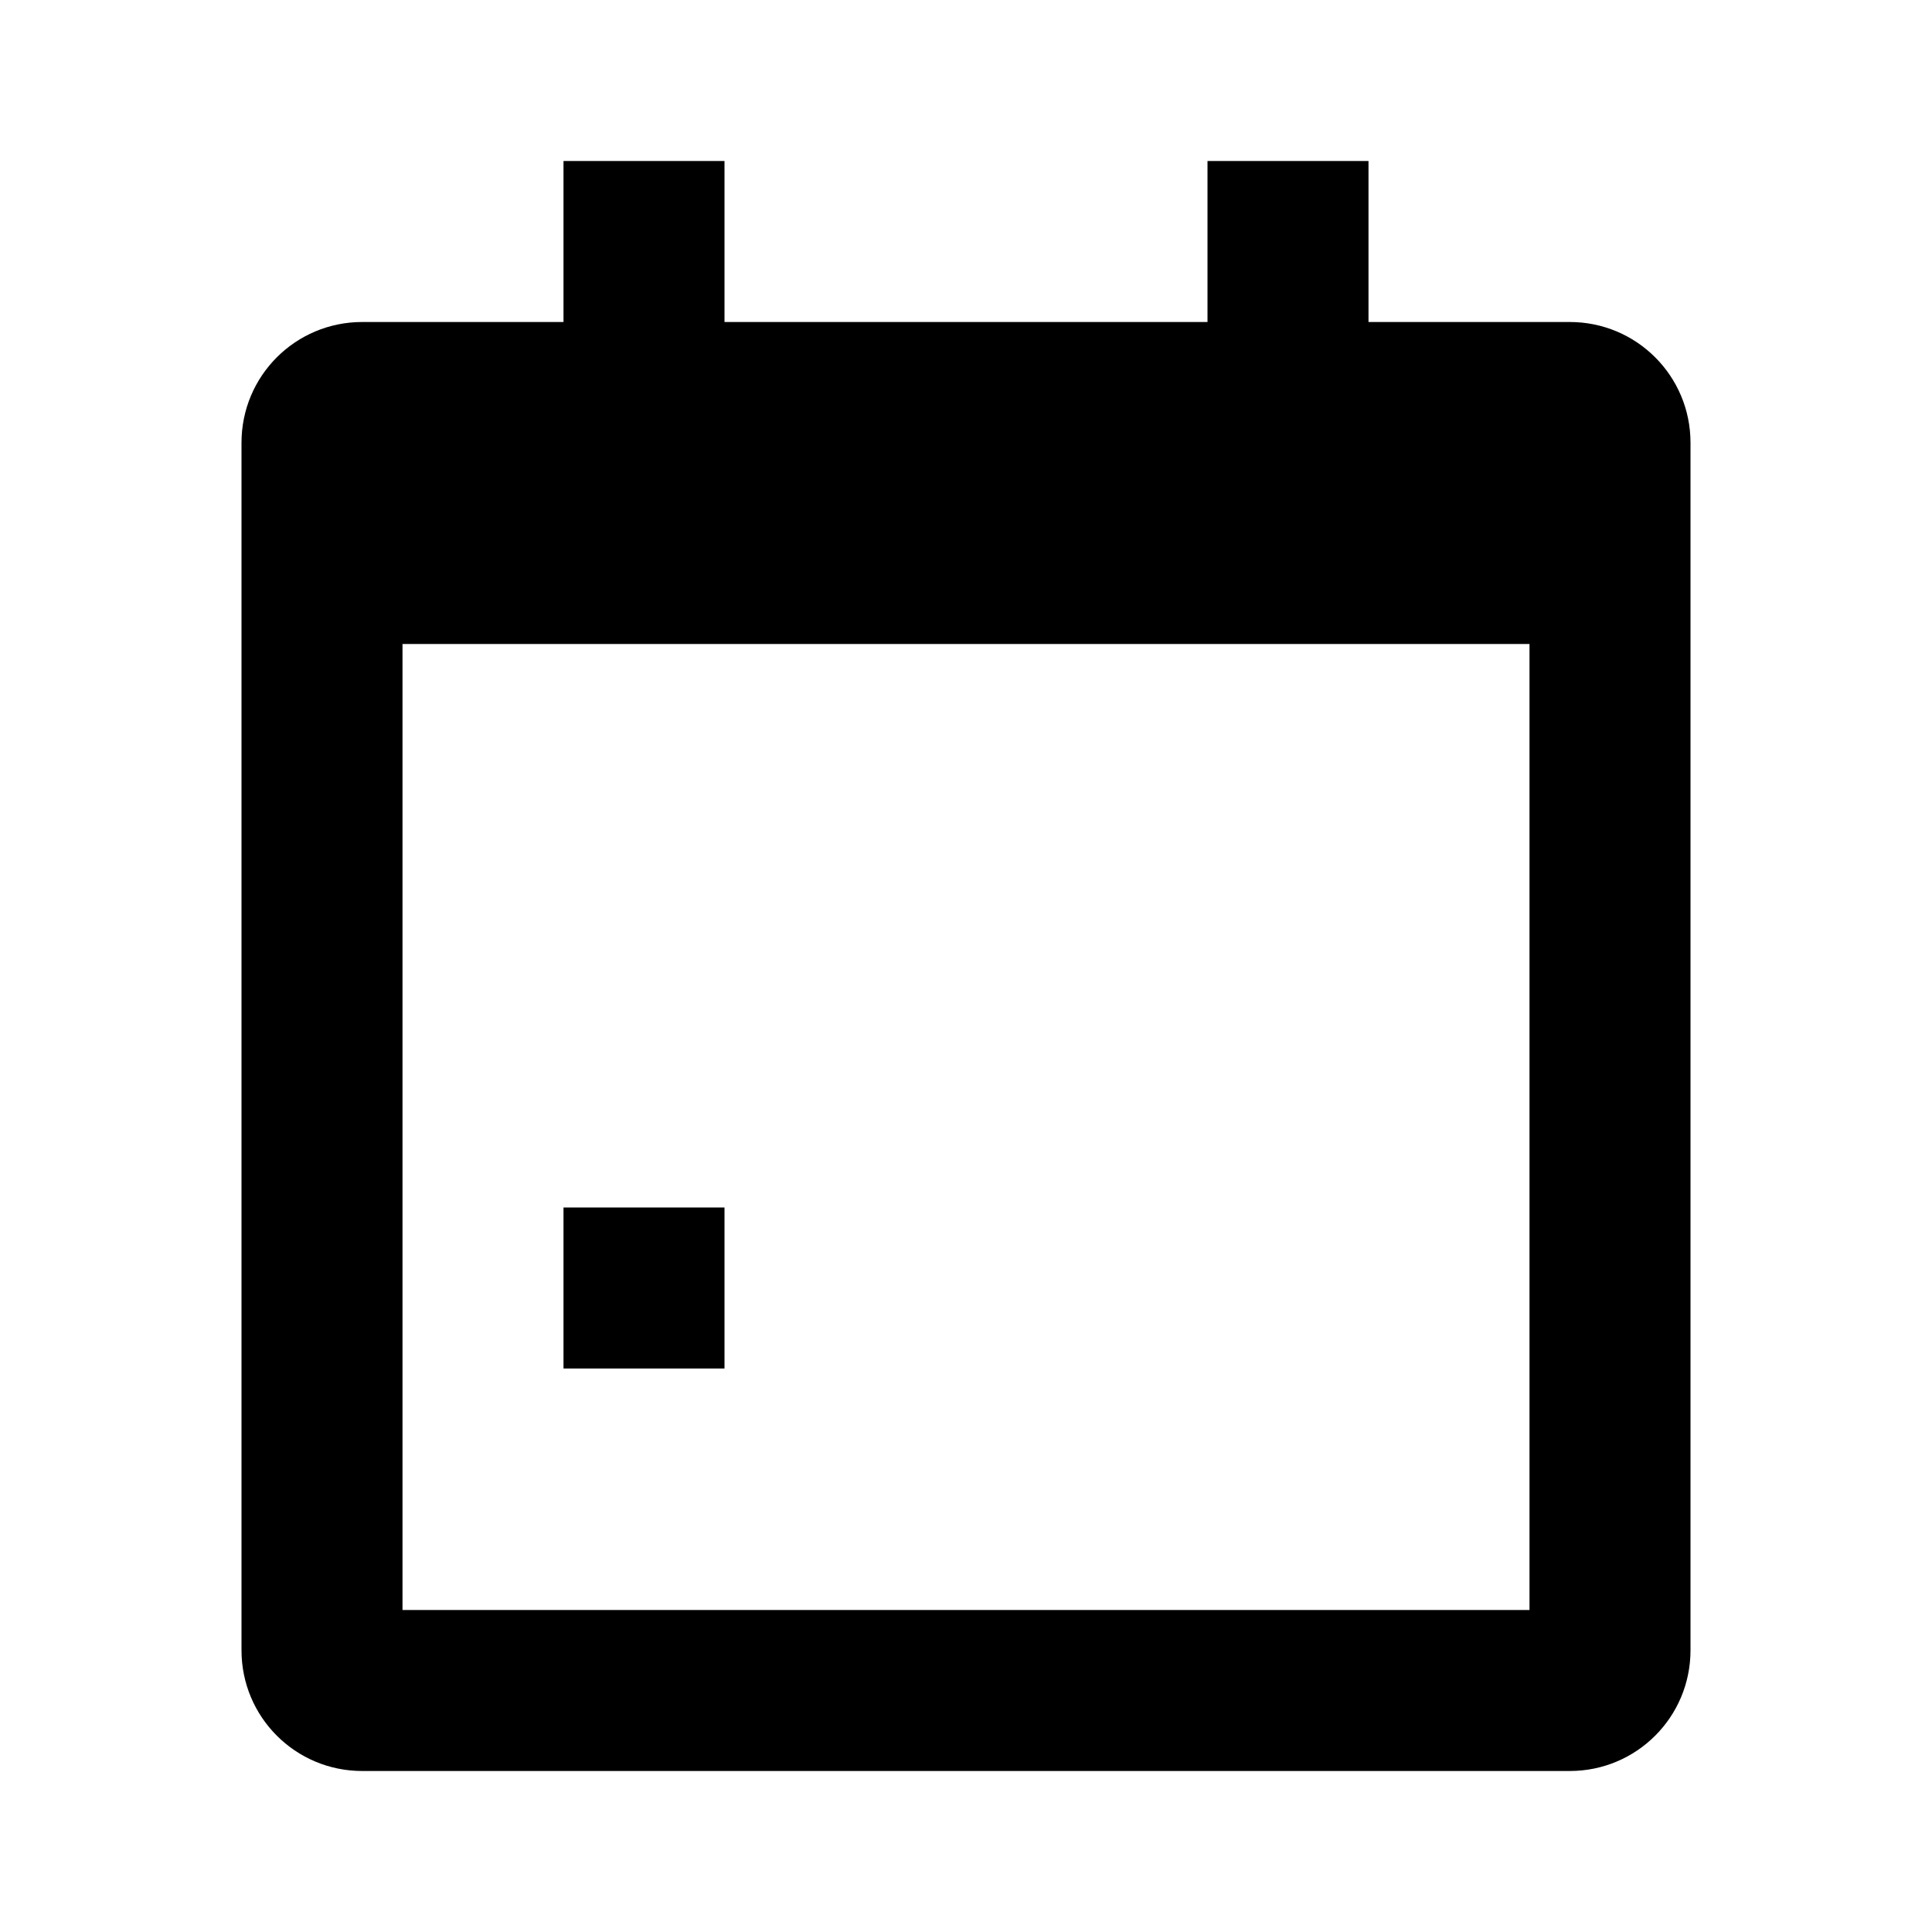 <svg height="24" viewBox="0 0 24 24" width="24" xmlns="http://www.w3.org/2000/svg"><path d="M 21 5.5 L 21 20.5 C 21 21.33 20.33 22 19.5 22 L 4.5 22 C 3.67 22 3 21.33 3 20.5 L 3 5.5 C 3 4.67 3.67 4 4.5 4 L 7 4 L 7 2 L 9 2 L 9 4 L 15 4 L 15 2 L 17 2 L 17 4 L 19.5 4 C 20.33 4 21 4.67 21 5.5 M 19 8 L 5 8 L 5 20 L 19 20 L 19 8" fill="currentColor" /><path d="M 7 15 L 9 15 L 9 17 L 7 17 L 7 15 M 18 30 L 20 30 L 20 32 L 18 32 L 18 30 M 33 45 L 35 45 L 35 47 L 33 47 L 33 45 M 48 56 L 50 56 L 50 58 L 48 58 L 48 56 M 59 67 L 61 67 L 61 69 L 59 69 L 59 67 M 66 78 L 68 78 L 68 80 L 66 80 L 66 78" fill="currentColor" /></svg>